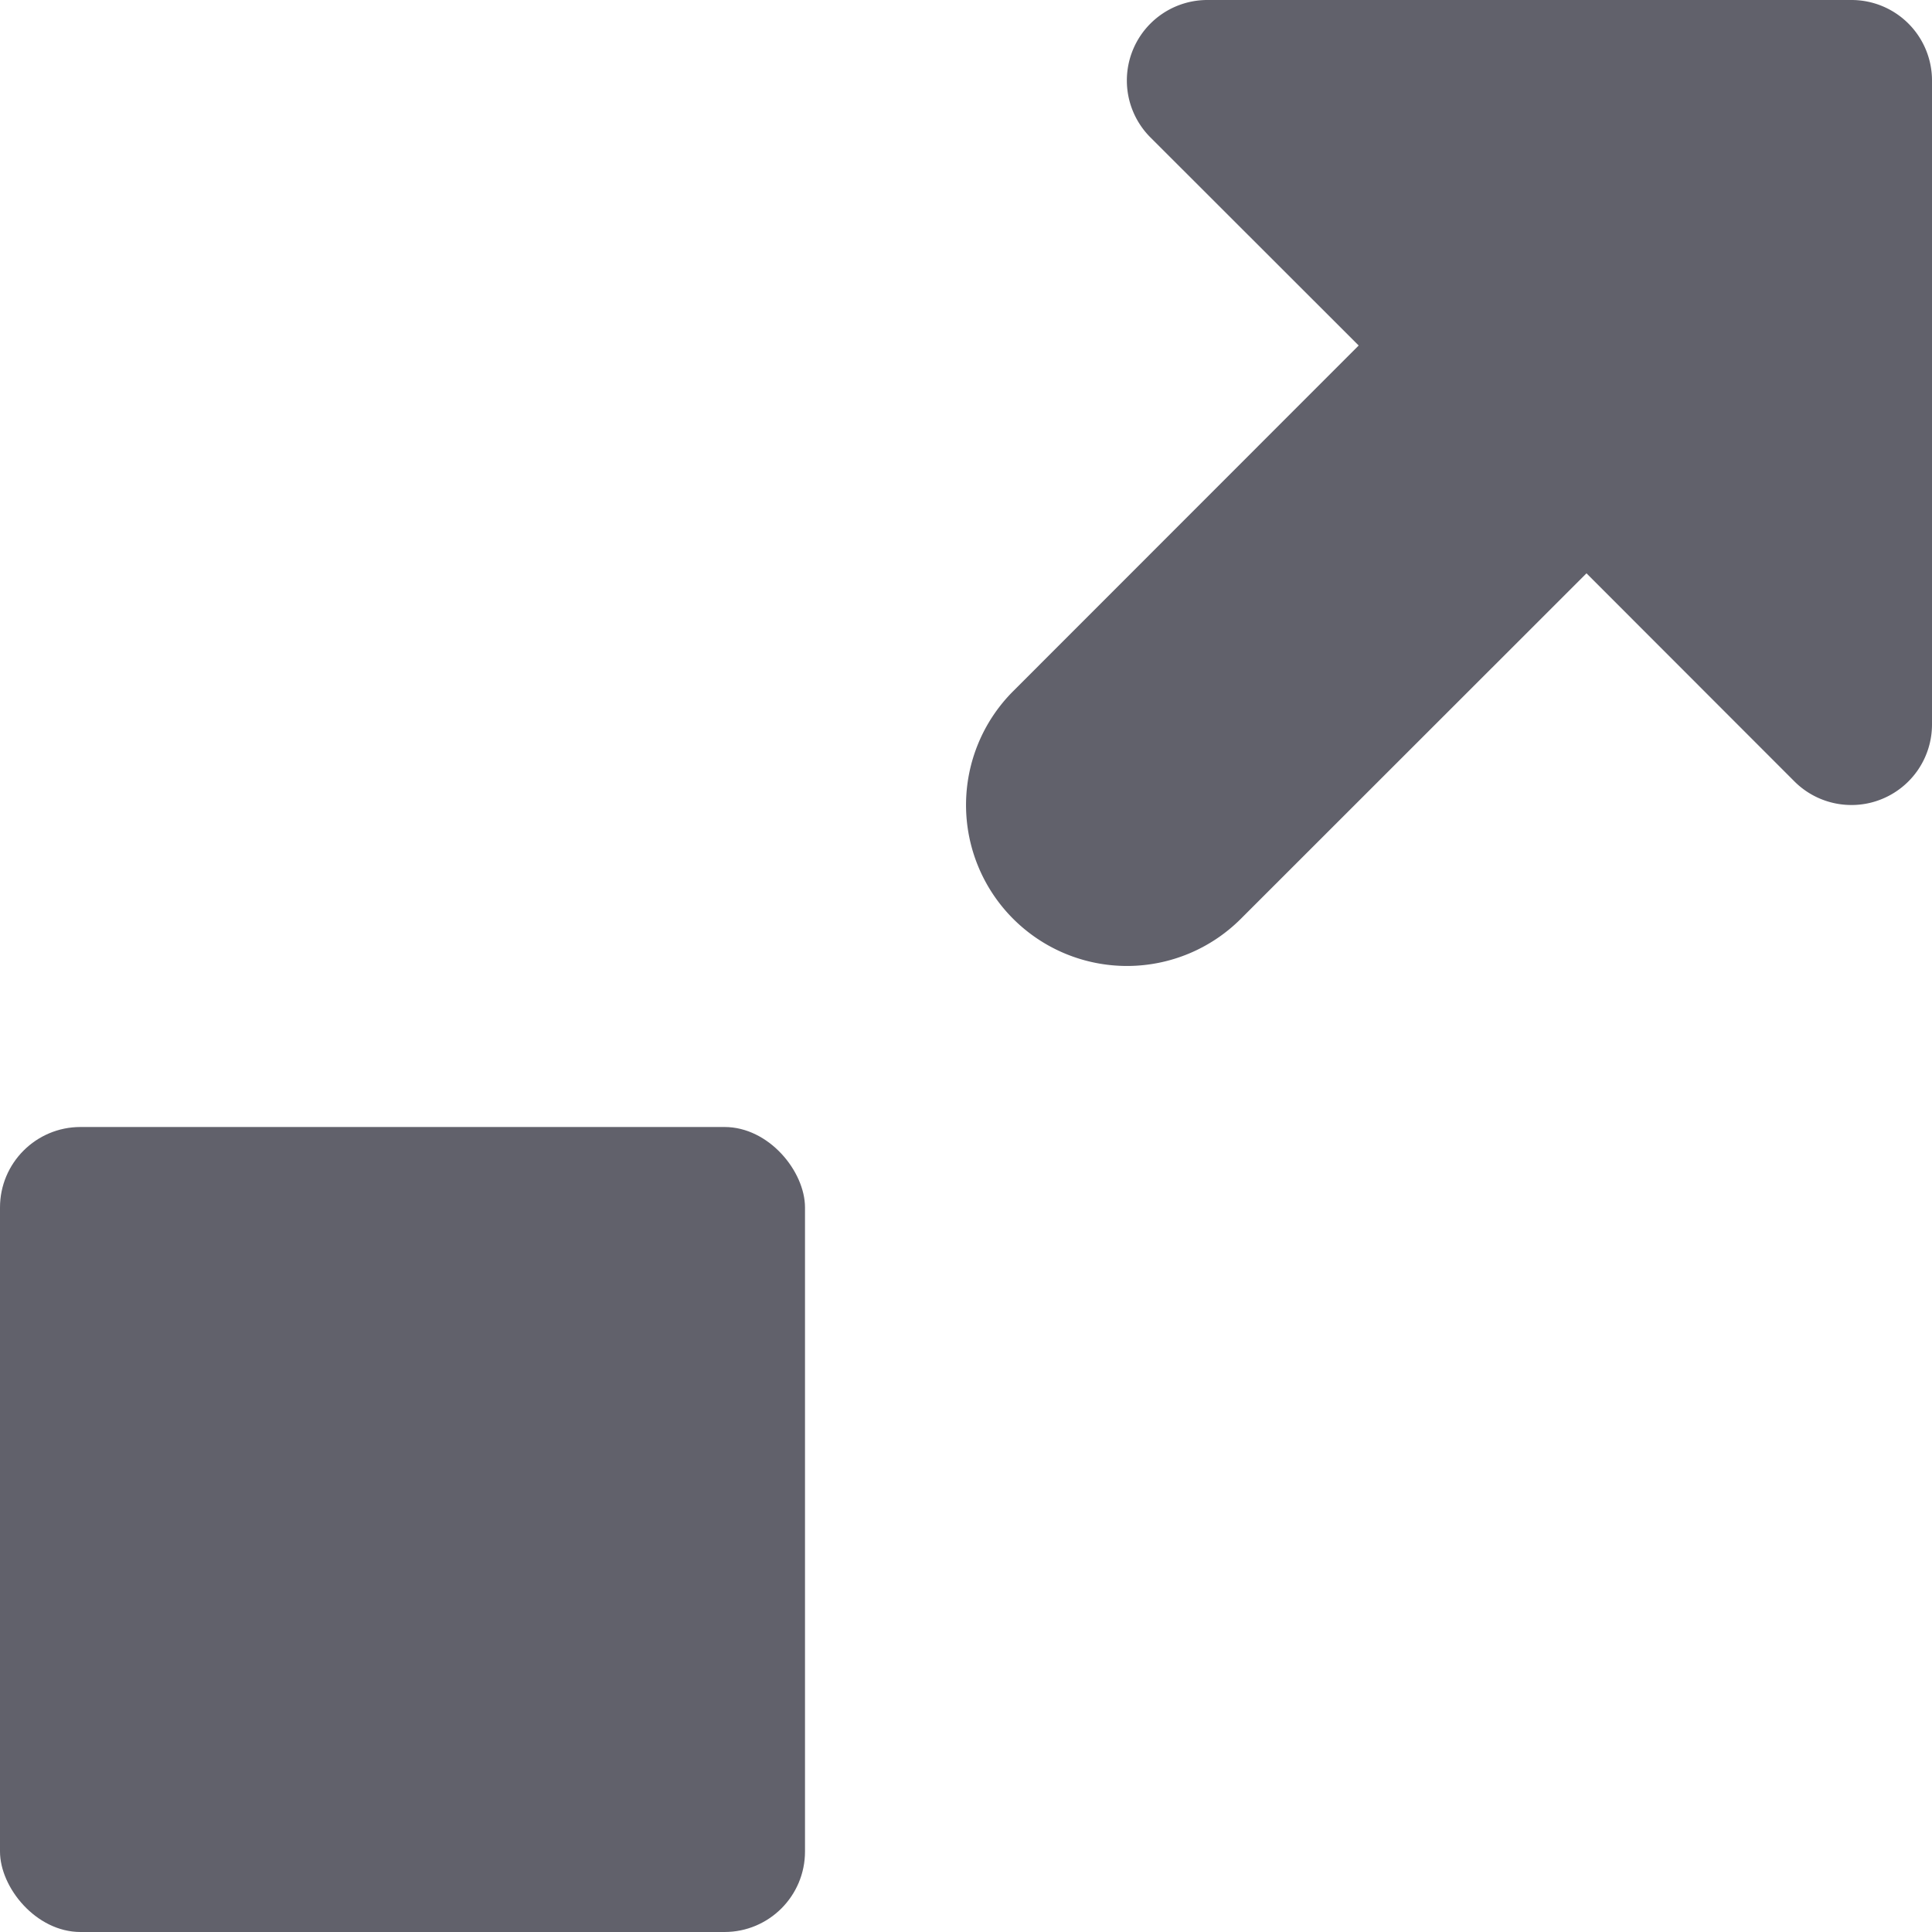 <svg xmlns="http://www.w3.org/2000/svg" height="24" width="24" viewBox="0 0 12 12"><g fill="#61616b" class="nc-icon-wrapper"><rect y="7" width="5" height="5" rx="0.5" fill="#61616b"></rect><path data-color="color-2" d="M6.293,5.707a1,1,0,0,0,1.414,0L9.854,3.561l1.292,1.293A.5.5,0,0,0,11.5,5a.493.493,0,0,0,.191-.038A.5.5,0,0,0,12,4.5V.5a.5.5,0,0,0-.5-.5h-4a.5.5,0,0,0-.354.854L8.439,2.146,6.293,4.293A1,1,0,0,0,6.293,5.707Z" fill="#61616b"></path></g></svg>